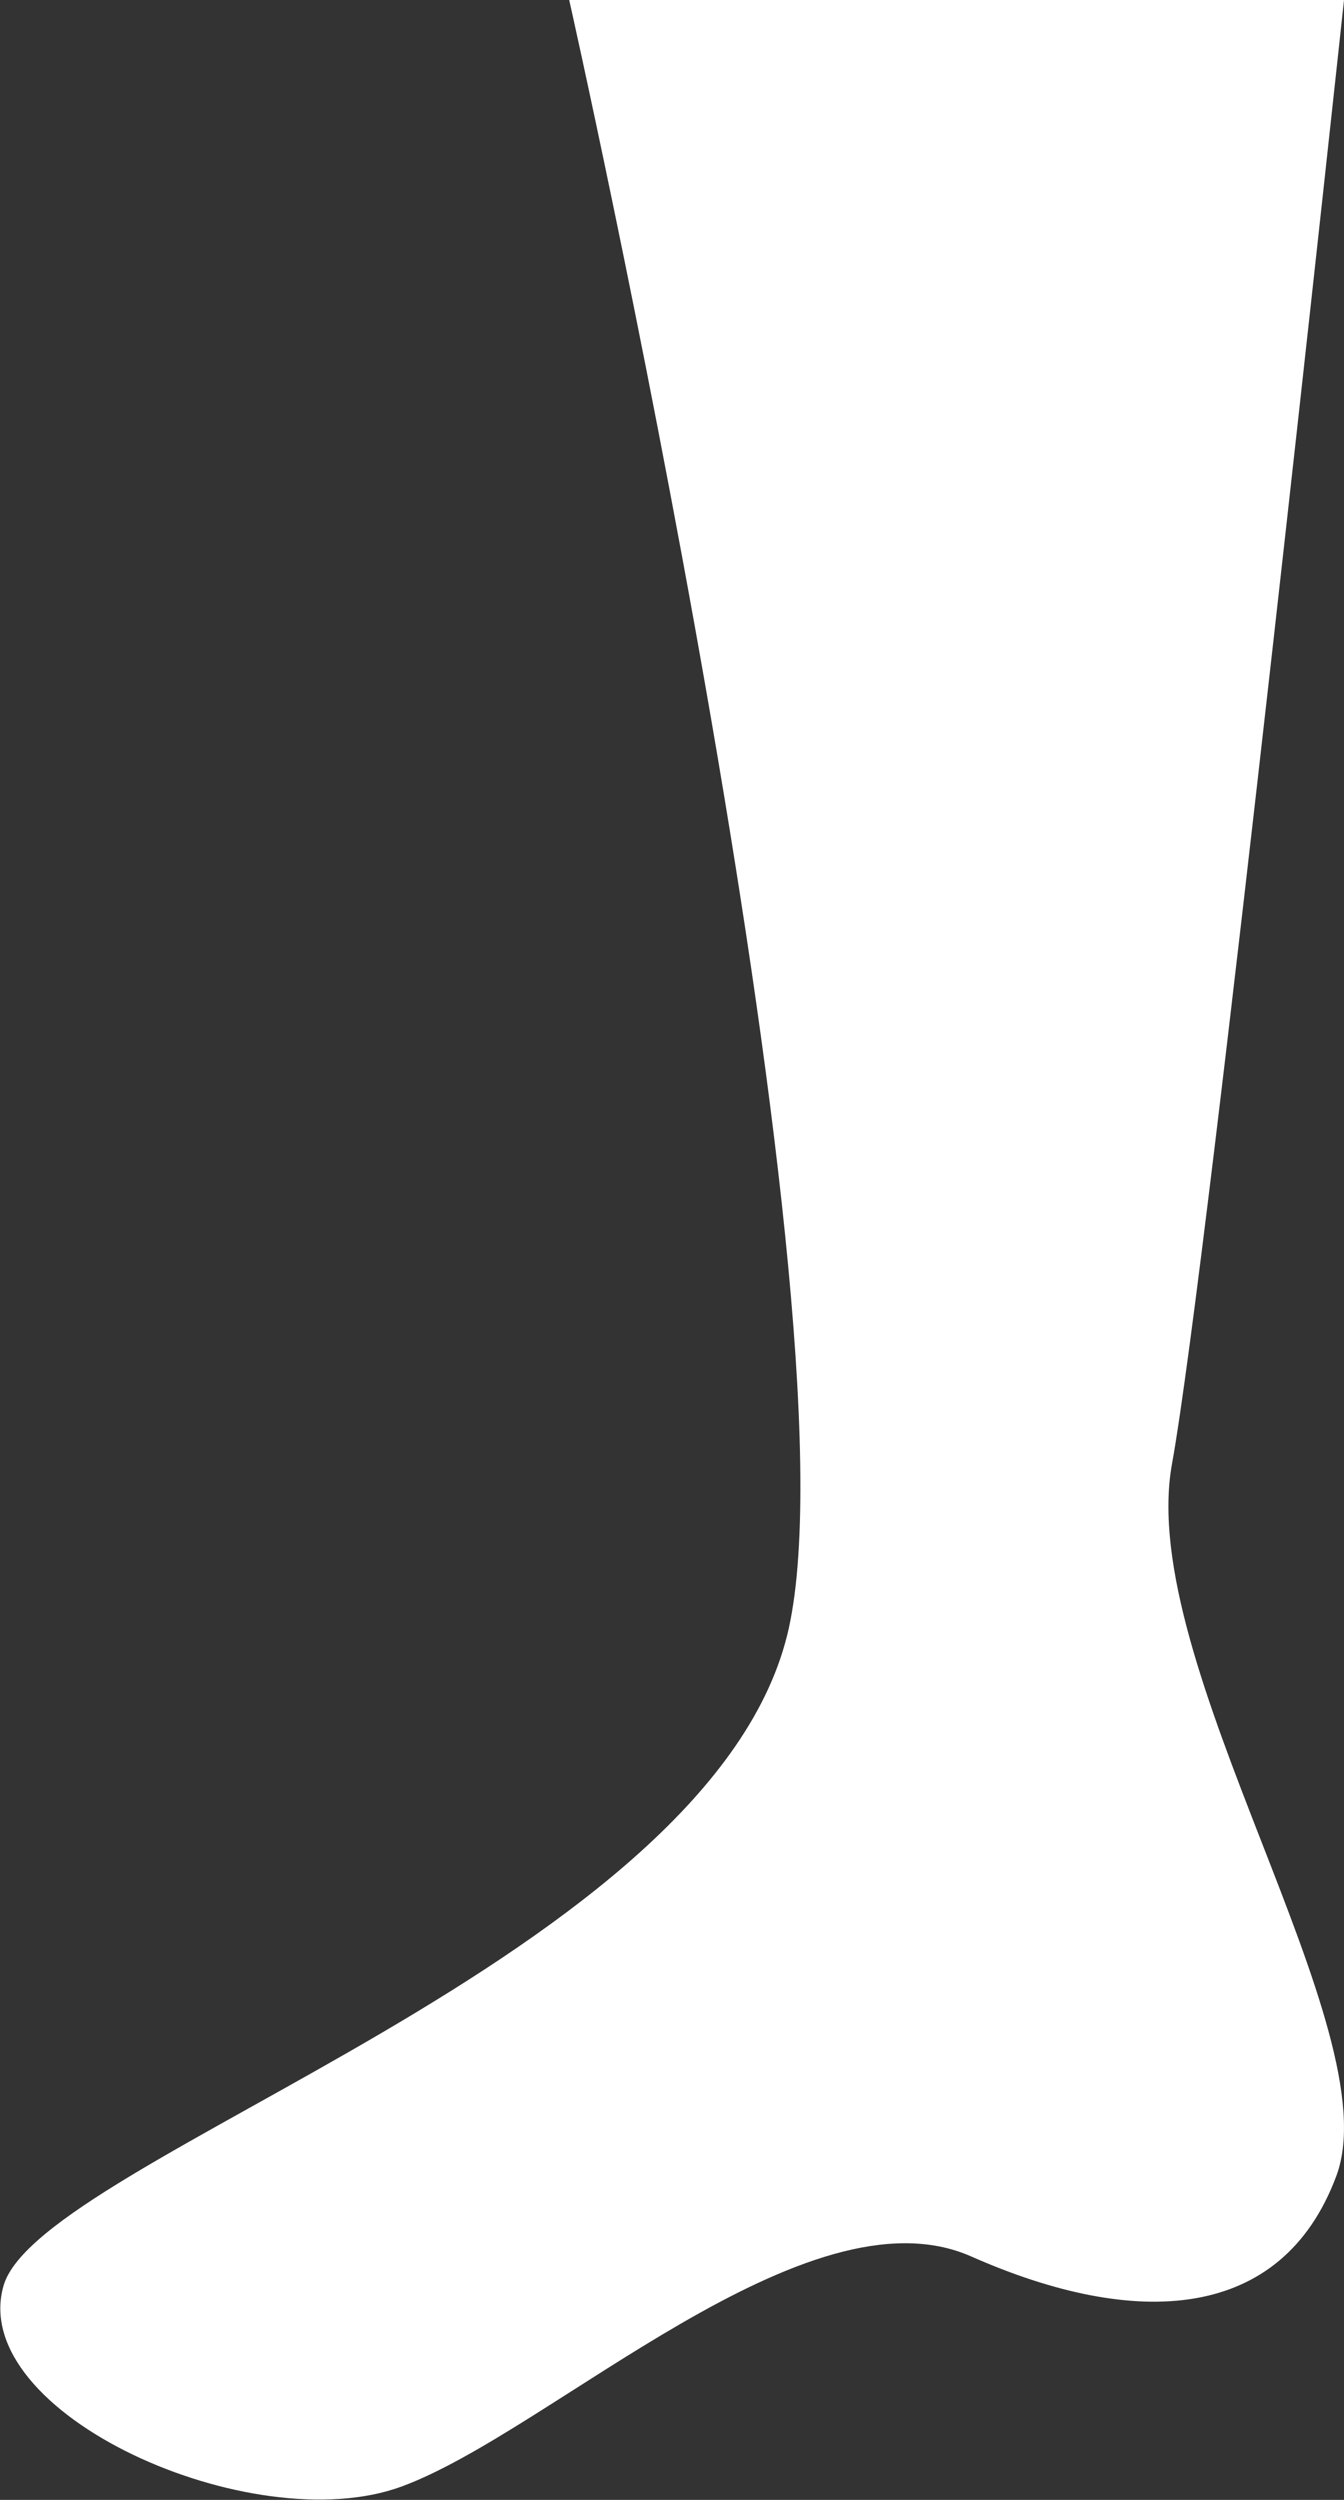 <svg xmlns="http://www.w3.org/2000/svg" viewBox="0 0 19.22 35.74"><rect x="0" y="0" width="19.22" height="35.74" fill="#333333" stroke="none"/><defs><style>.cls-1{fill:#fff;}</style></defs><g id="Layer_2" data-name="Layer 2"><g id="Layer_1-2" data-name="Layer 1"><path class="cls-1" d="M8.14,0s4.18,18.58,3.14,23.28S.57,30.85.05,32.68s3.56,3.65,5.69,2.87,5.8-4.33,8.15-3.29,4.44.94,5.22-1.15-2.87-7.31-2.35-10.18S19.22,0,19.22,0Z"/></g></g></svg>